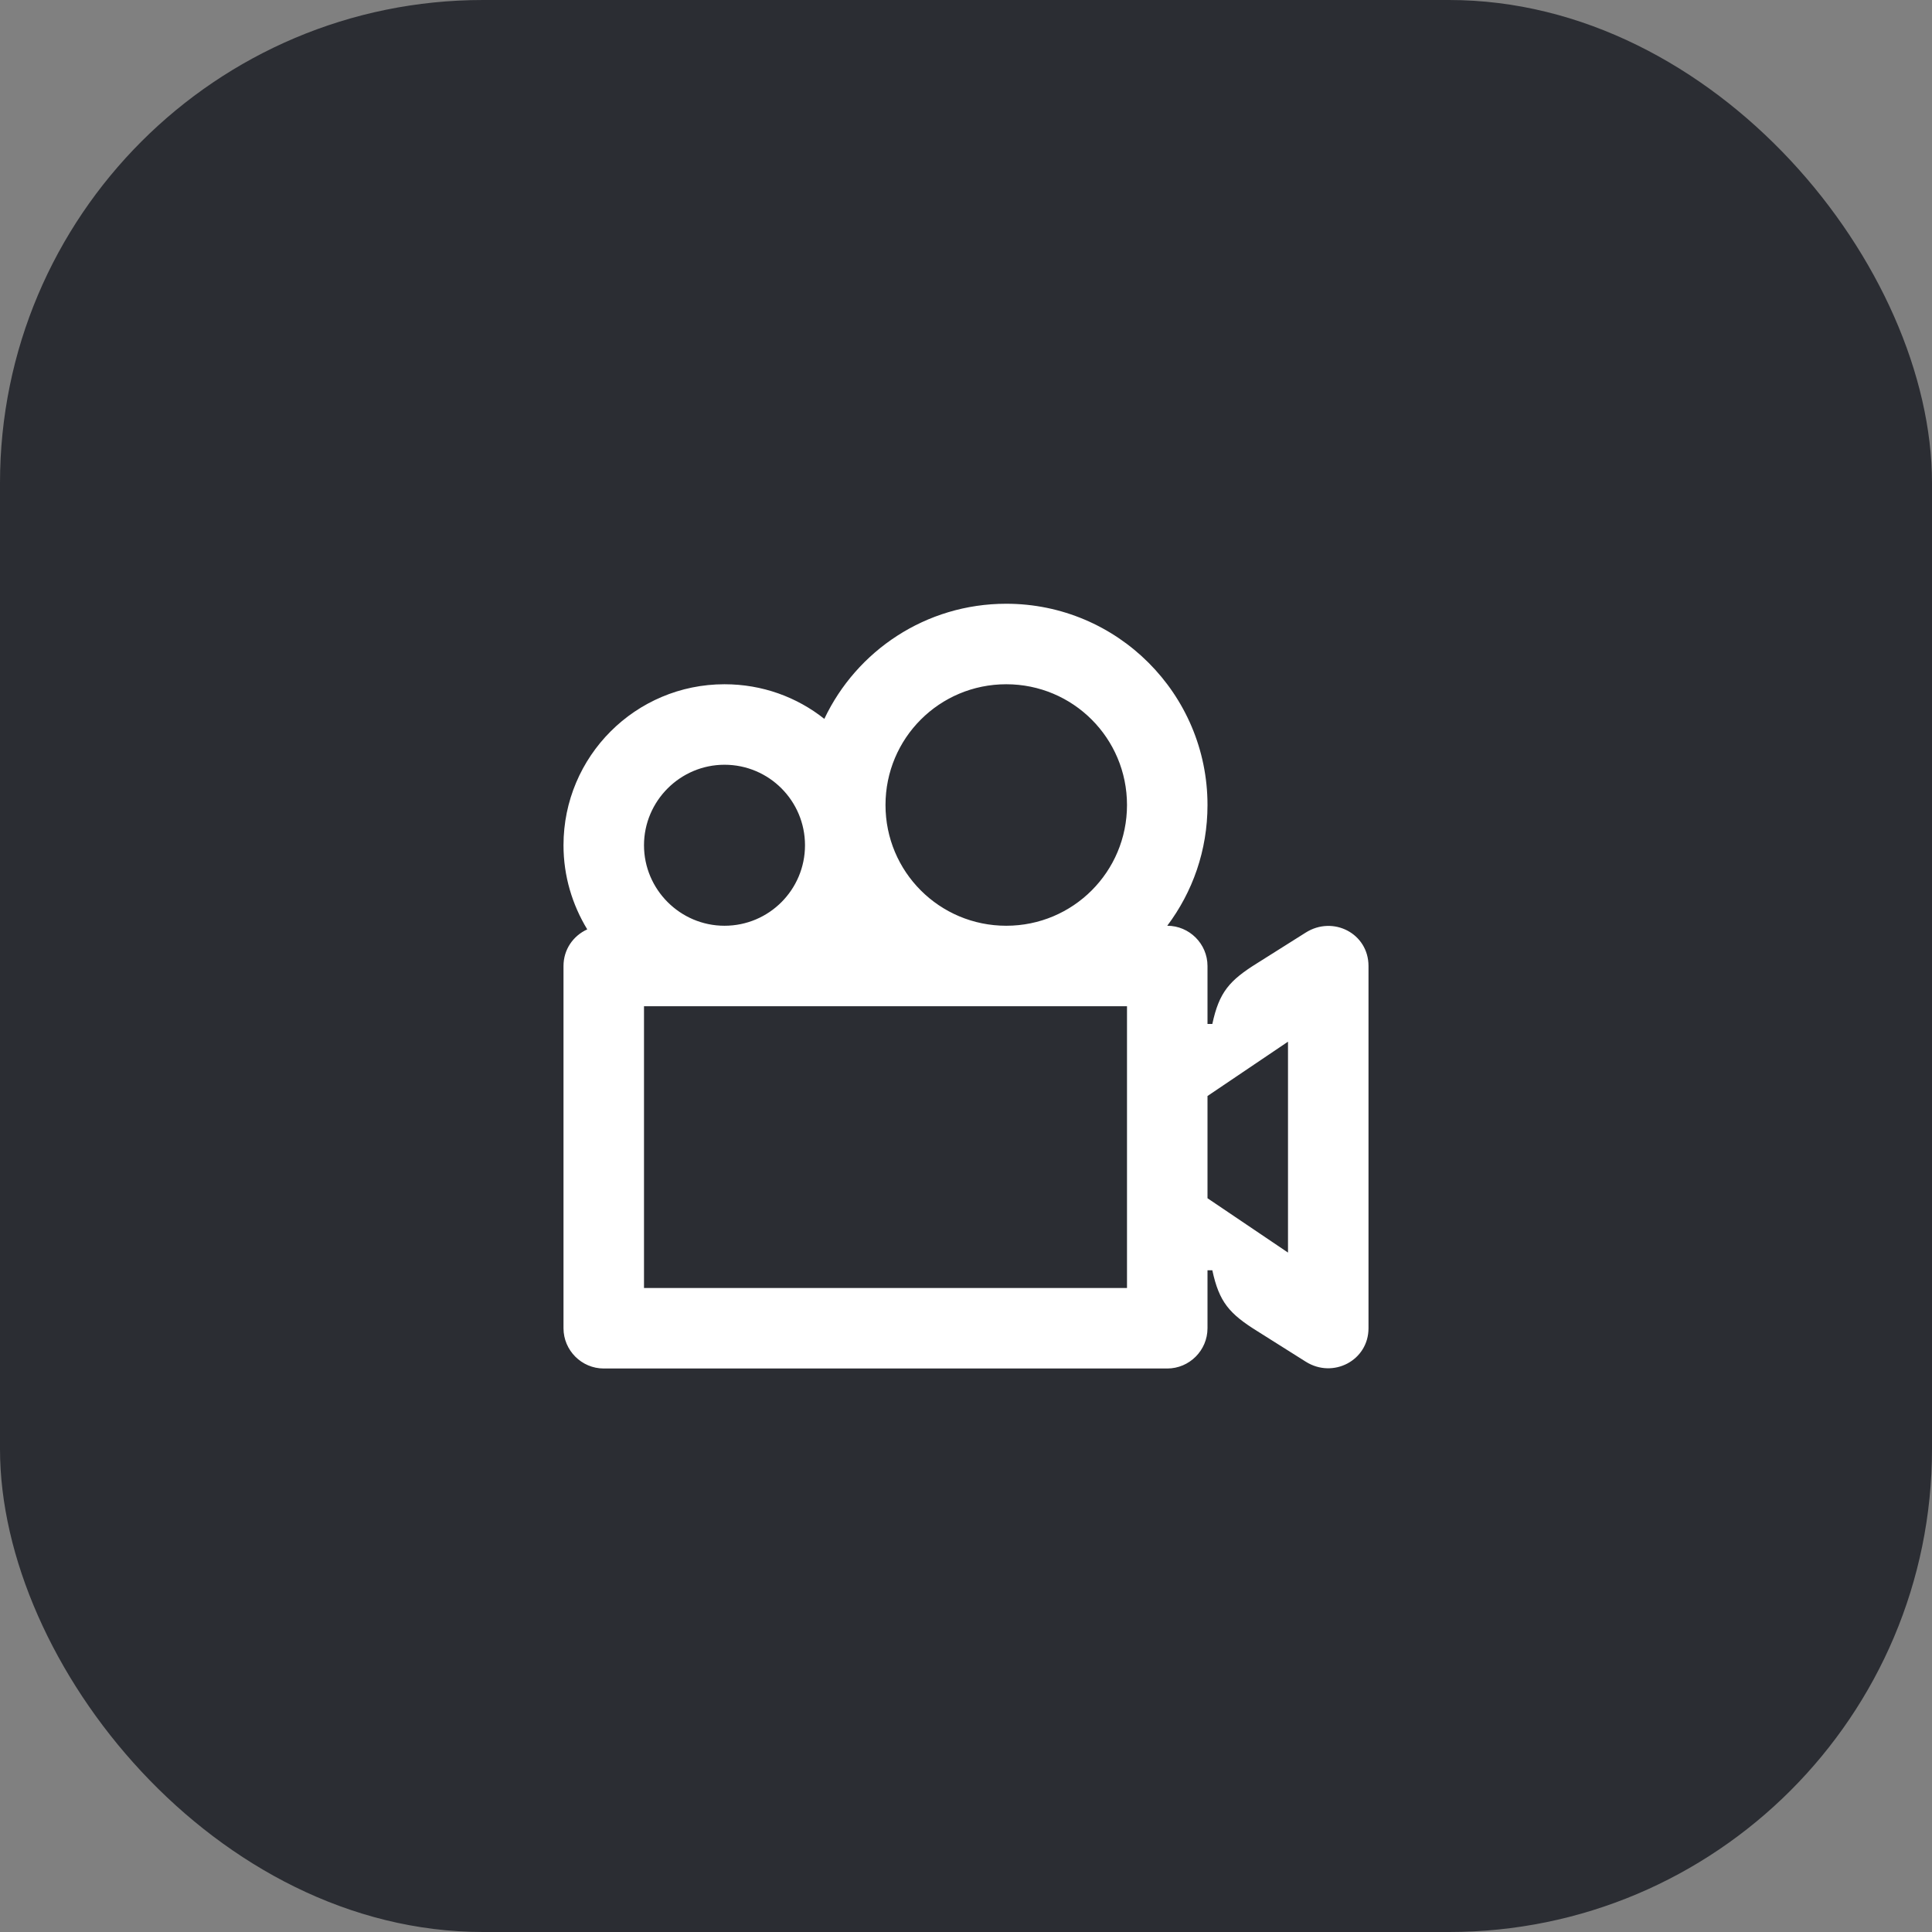 <svg width="48" height="48" viewBox="0 0 48 48" fill="none" xmlns="http://www.w3.org/2000/svg">
<rect x="0" y="0" width="48" height="48" fill="#808080" stroke="none"/>
<rect width="48" height="48" rx="12" fill="#2B2D33"/>
<path d="M30 33V31.56H30.12C30.29 32.35 30.54 32.64 31.25 33.08L32.44 33.83C33.12 34.26 34 33.8 34 33V24C34 23.19 33.12 22.74 32.44 23.17L31.25 23.92C30.54 24.36 30.29 24.65 30.12 25.44H30V24C30 23.45 29.55 23 29 23C29.63 22.16 30 21.13 30 20C30 17.24 27.76 15 25 15C23 15 21.28 16.17 20.48 17.86C19.8 17.32 18.94 17 18 17C15.79 17 14 18.79 14 21C14 21.77 14.22 22.48 14.59 23.09C14.24 23.25 14 23.59 14 24V33C14 33.55 14.45 34 15 34H29C29.55 34 30 33.55 30 33ZM25 23C23.34 23 22 21.66 22 20C22 18.34 23.34 17 25 17C26.66 17 28 18.34 28 20C28 21.66 26.66 23 25 23ZM32 31.12L30 29.77V27.23L32 25.88V31.12ZM18 23C16.9 23 16 22.1 16 21C16 19.9 16.9 19 18 19C19.11 19 20 19.9 20 21C20 22.1 19.11 23 18 23ZM16 32V25H28V32H16Z" fill="white"/>
</svg>
